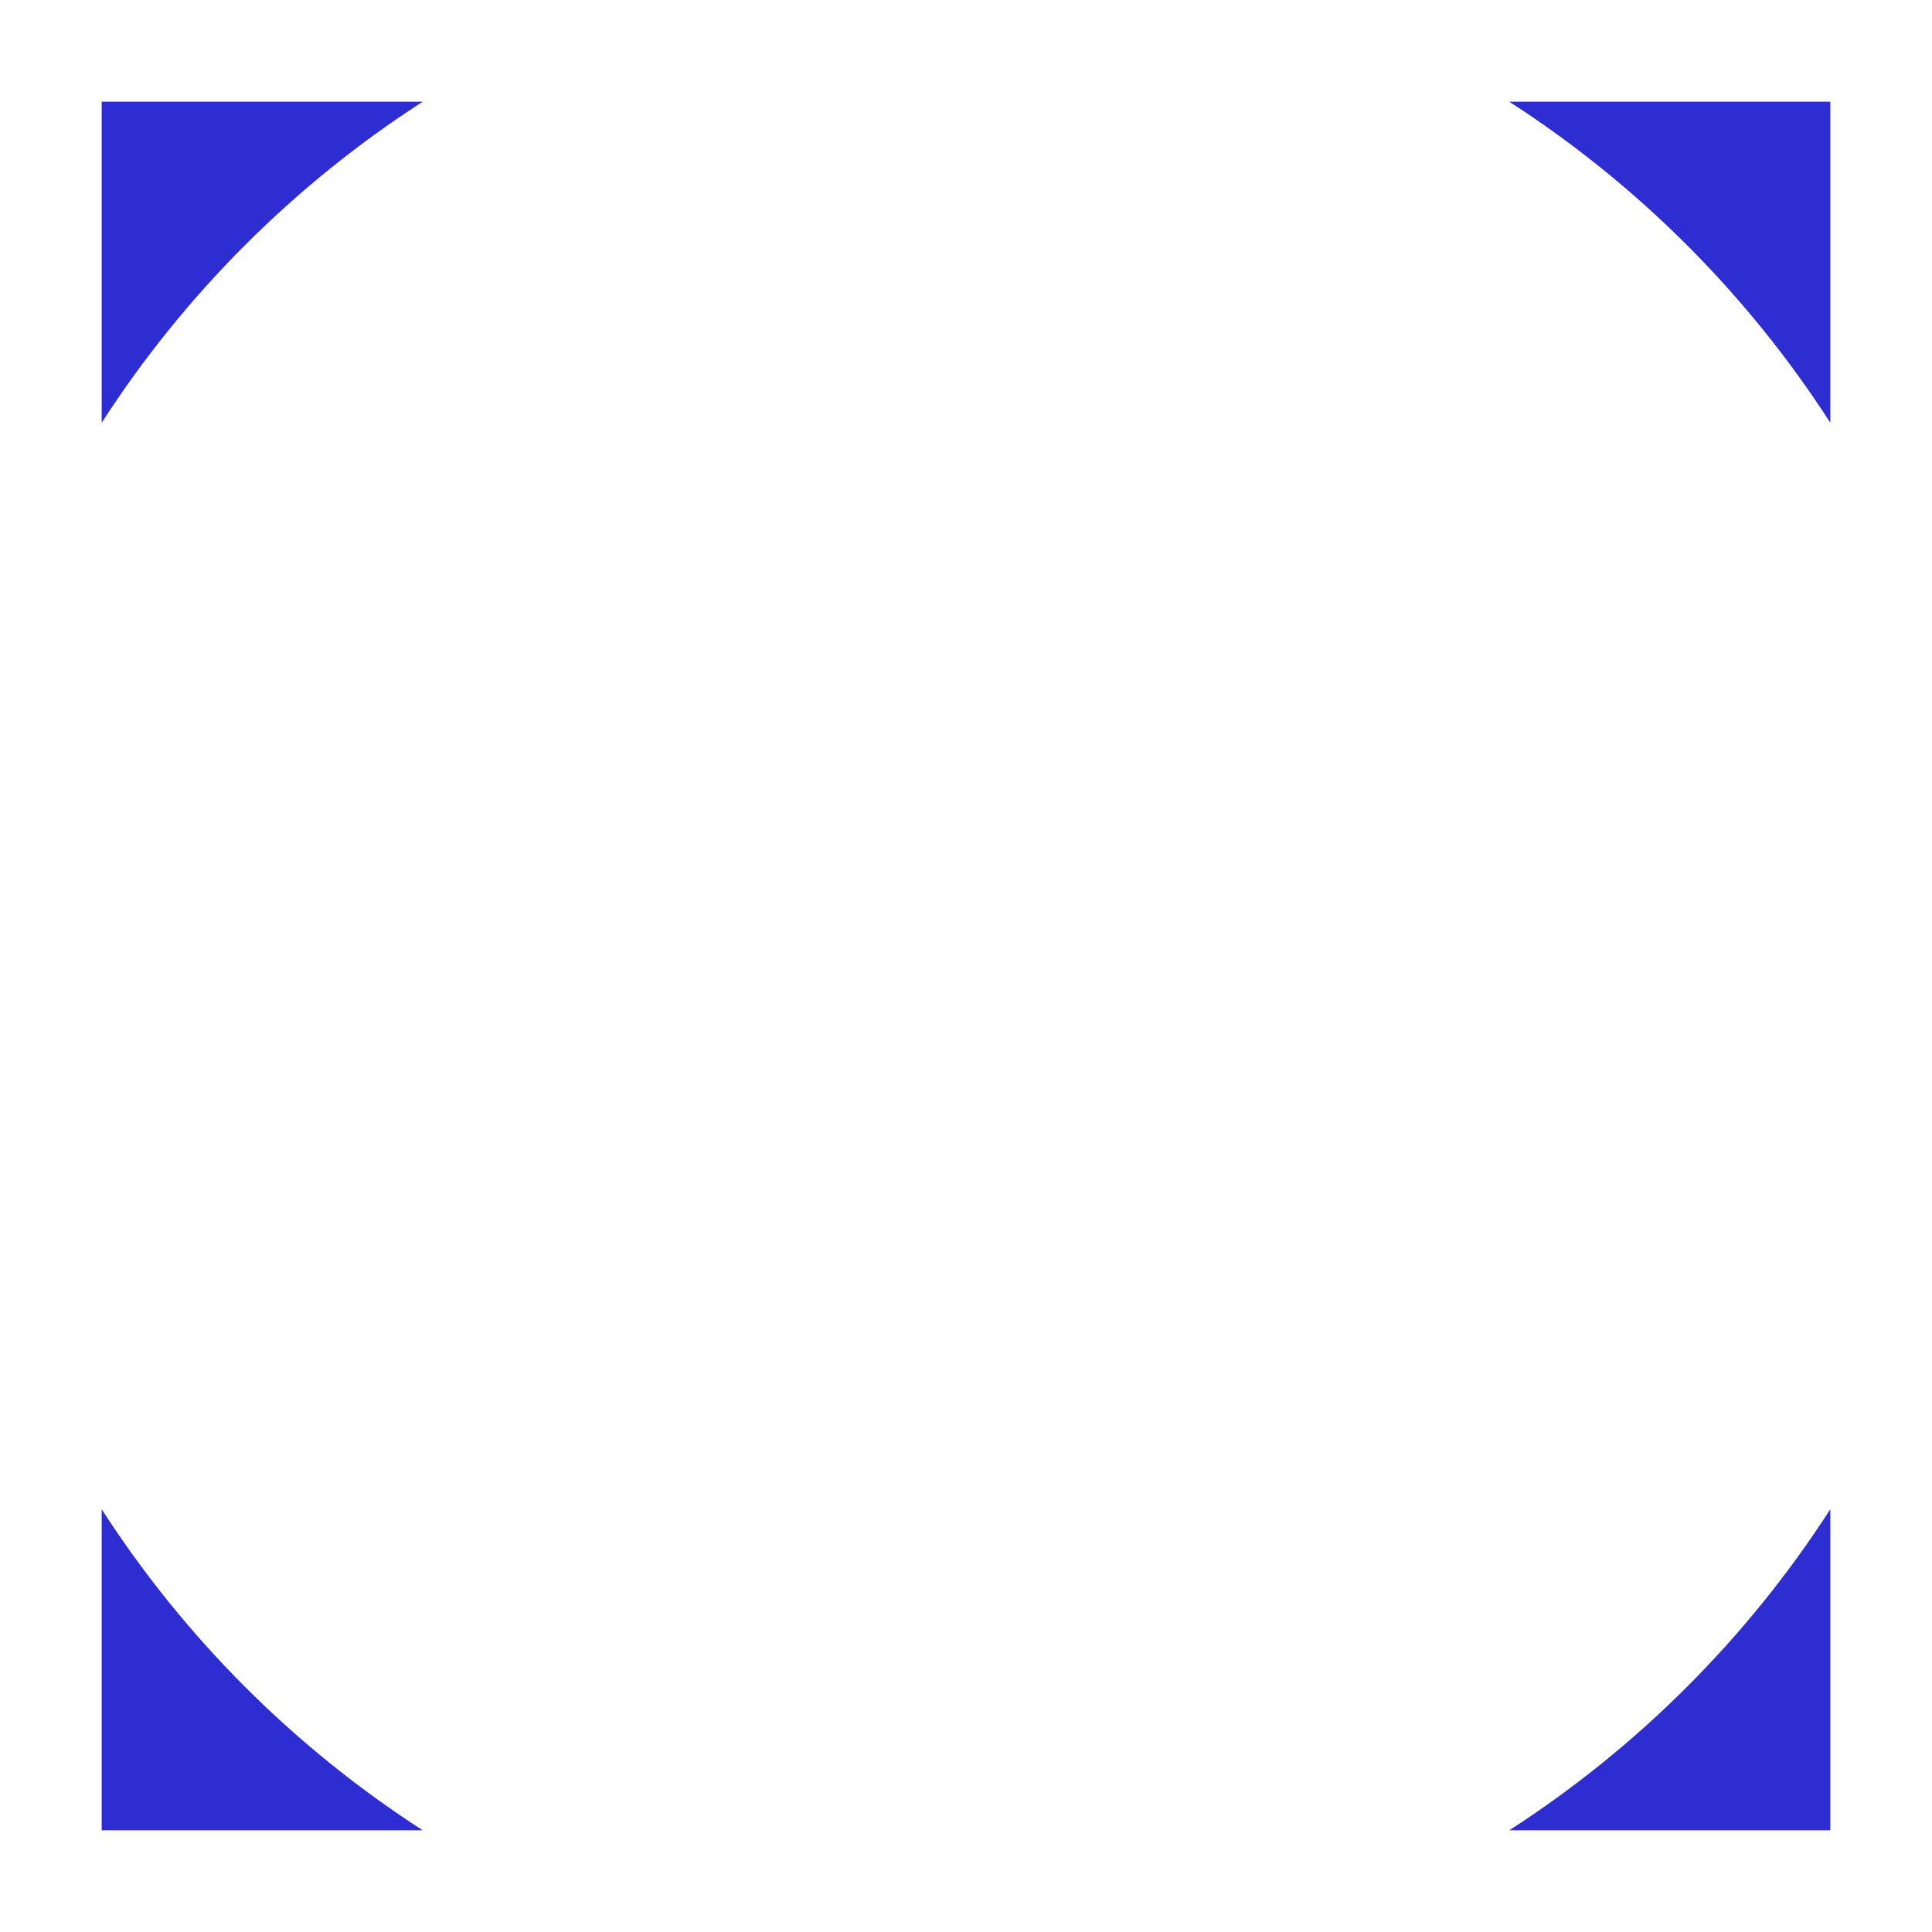 <?xml version="1.0" encoding="UTF-8" standalone="no"?><!DOCTYPE svg PUBLIC "-//W3C//DTD SVG 1.1//EN" "http://www.w3.org/Graphics/SVG/1.1/DTD/svg11.dtd"><svg width="100%" height="100%" viewBox="0 0 57 57" version="1.1" xmlns="http://www.w3.org/2000/svg" xmlns:xlink="http://www.w3.org/1999/xlink" xml:space="preserve" xmlns:serif="http://www.serif.com/" style="fill-rule:evenodd;clip-rule:evenodd;stroke-linejoin:round;stroke-miterlimit:1.414;"><path d="M12.473,3c-3.793,2.444 -7.029,5.68 -9.473,9.473l0,-9.473l9.473,0Z" style="fill:#2d2dd2;"/><path d="M54,12.473c-2.444,-3.793 -5.68,-7.029 -9.473,-9.473l9.473,0l0,9.473Z" style="fill:#2d2dd2;"/><path d="M44.527,54c3.793,-2.444 7.029,-5.68 9.473,-9.473l0,9.473l-9.473,0Z" style="fill:#2d2dd2;"/><path d="M3,44.527c2.444,3.793 5.68,7.029 9.473,9.473l-9.473,0l0,-9.473Z" style="fill:#2d2dd2;"/></svg>